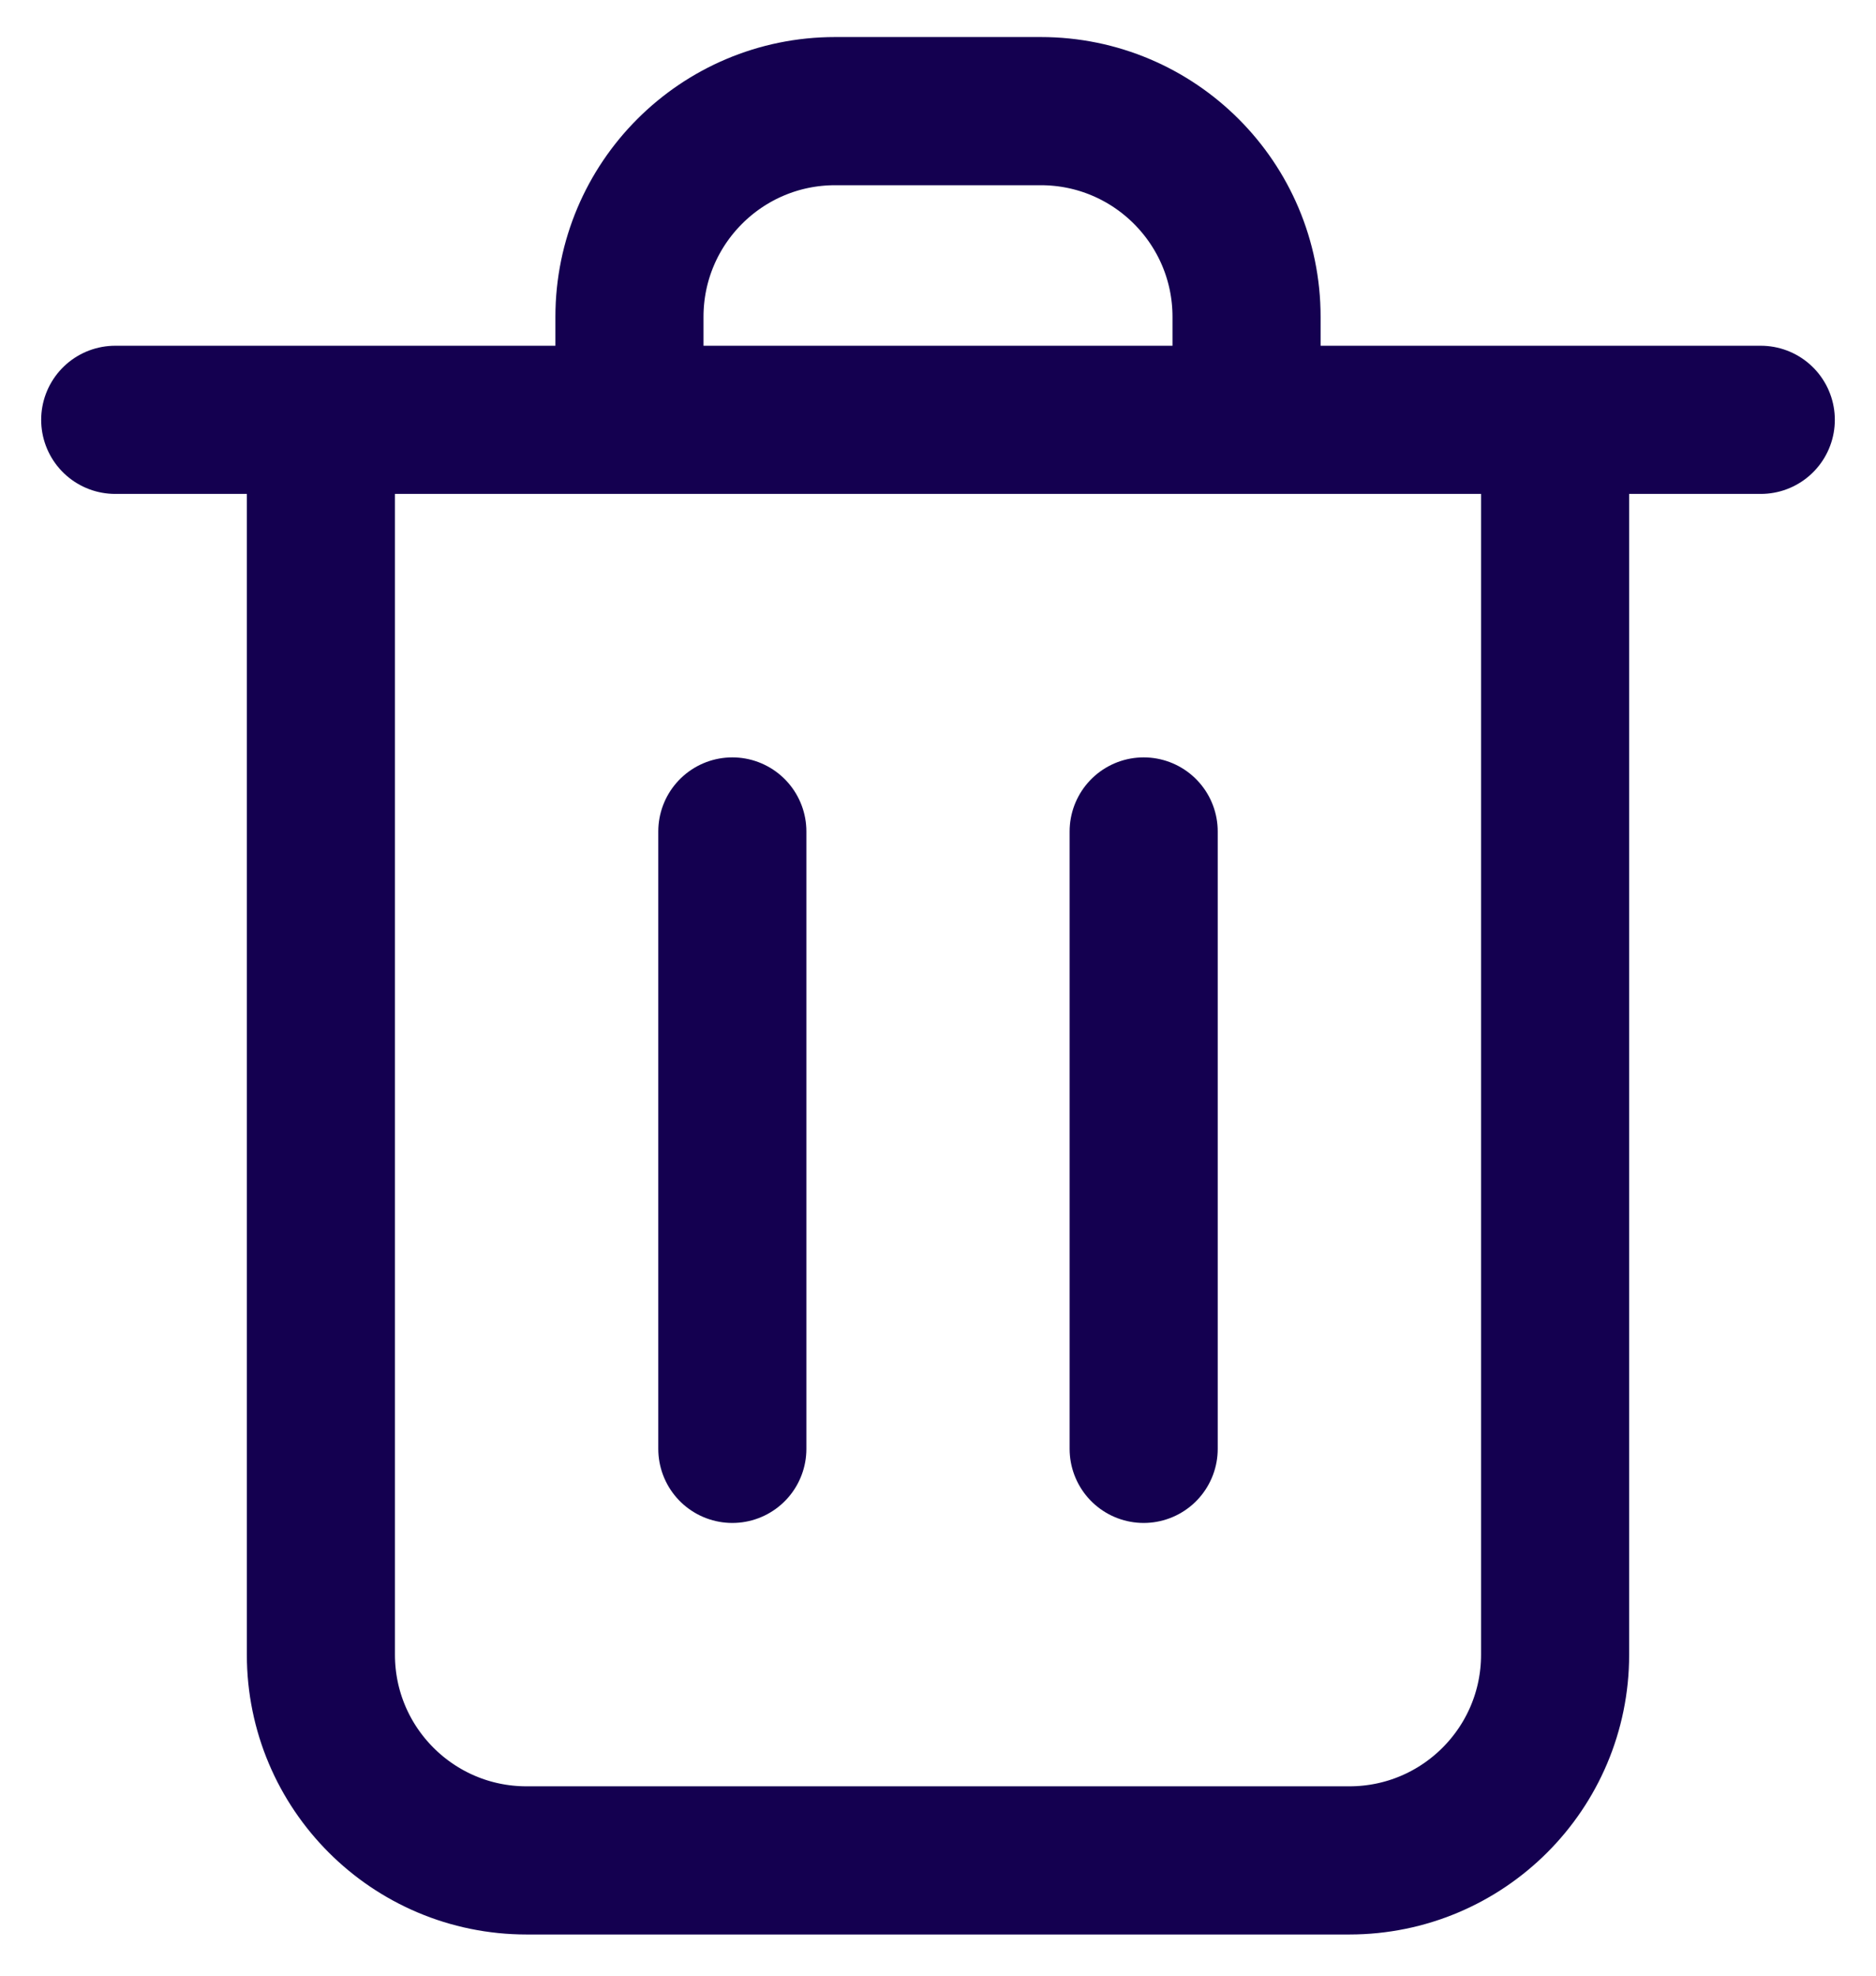 <svg width="19" height="20" viewBox="0 0 19 20" fill="none" xmlns="http://www.w3.org/2000/svg">
    <path d="M15.75 4.25V16.75C15.75 17.901 14.817 18.833 13.666 18.833H5.333C4.183 18.833 3.25 17.901 3.25 16.75V4.25M12.625 4.25V3.208C12.625 2.058 11.692 1.125 10.541 1.125H8.458C7.308 1.125 6.375 2.058 6.375 3.208V4.25M1.167 4.25H17.833M7.417 8.417V14.667M11.583 8.417V14.667" stroke="#140050" stroke-width="1.5" stroke-linecap="round" stroke-linejoin="round"/>
</svg>